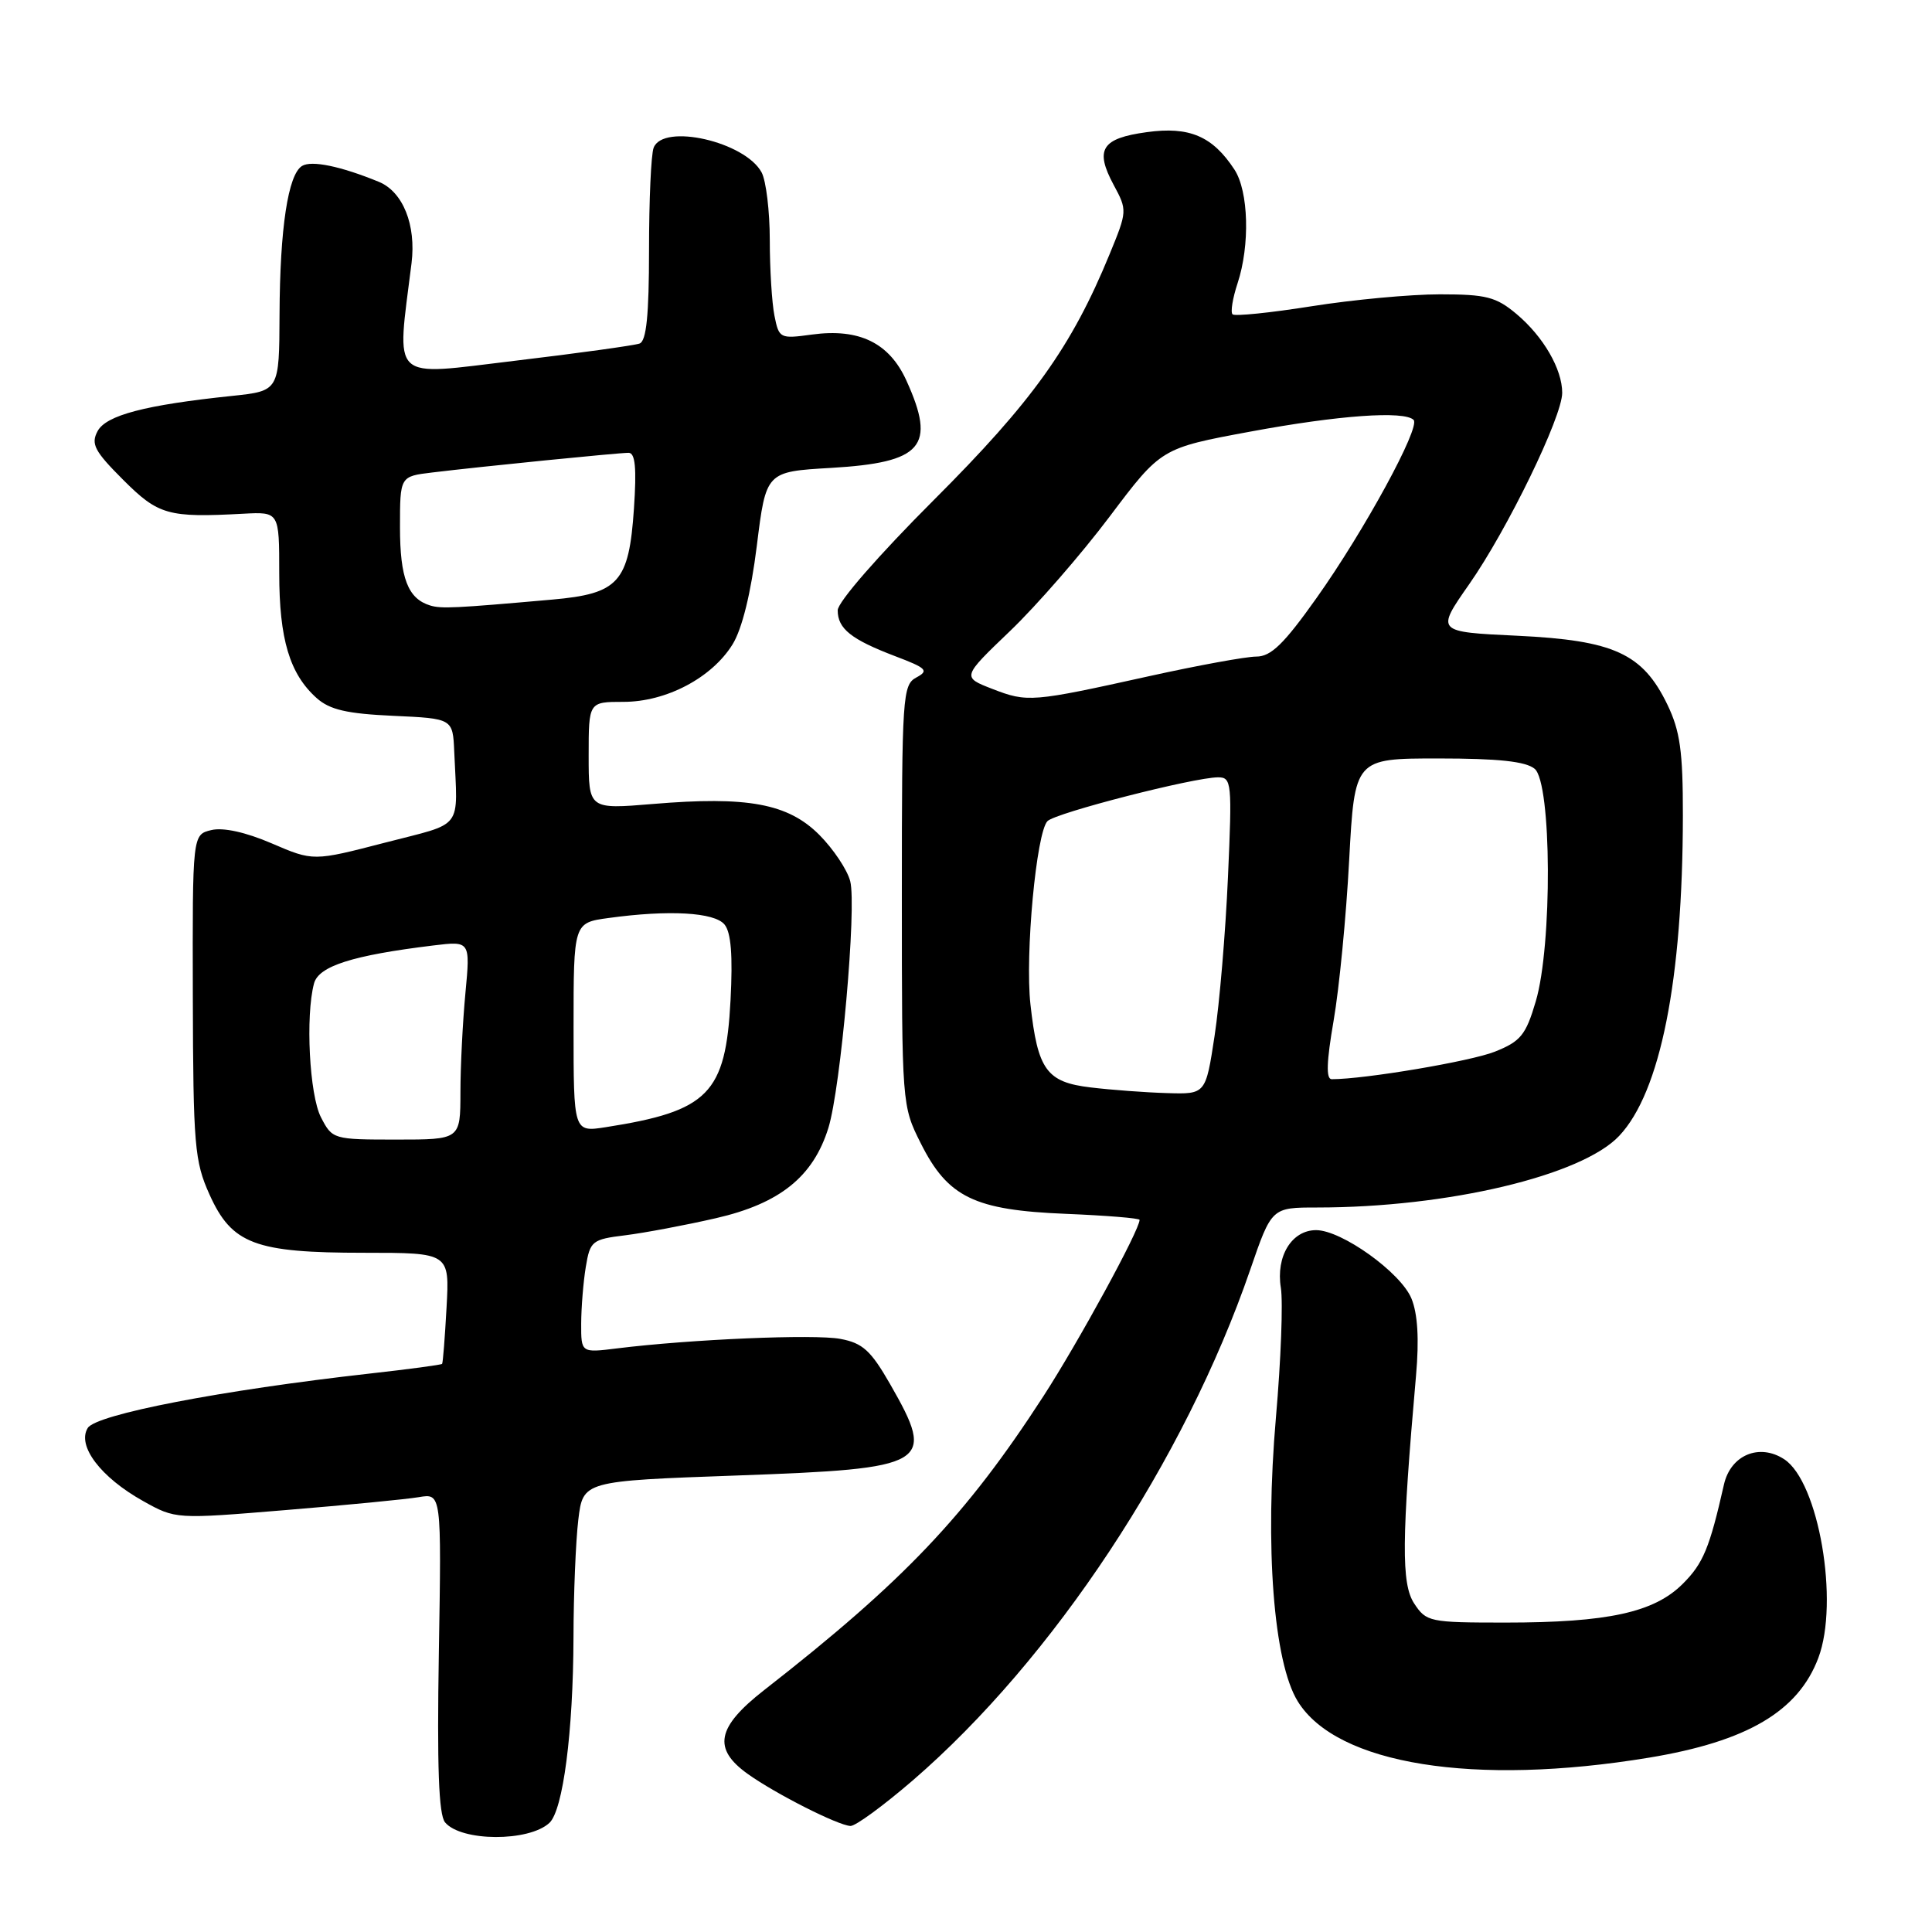 <?xml version="1.0" encoding="UTF-8" standalone="no"?>
<!DOCTYPE svg PUBLIC "-//W3C//DTD SVG 1.1//EN" "http://www.w3.org/Graphics/SVG/1.1/DTD/svg11.dtd" >
<svg xmlns="http://www.w3.org/2000/svg" xmlns:xlink="http://www.w3.org/1999/xlink" version="1.1" viewBox="0 0 256 256">
 <g >
 <path fill="currentColor"
d=" M 72.80 241.54 C 74.61 239.85 75.95 229.49 75.99 217.00 C 76.00 211.22 76.29 204.19 76.63 201.37 C 77.25 196.24 77.25 196.24 97.67 195.51 C 123.20 194.59 124.06 194.08 117.95 183.41 C 115.39 178.95 114.31 177.96 111.35 177.41 C 107.92 176.76 91.50 177.46 81.75 178.67 C 77.00 179.26 77.00 179.26 77.01 175.38 C 77.02 173.25 77.29 169.87 77.62 167.88 C 78.19 164.43 78.45 164.22 82.86 163.68 C 85.41 163.36 90.81 162.35 94.85 161.42 C 103.33 159.48 107.76 155.92 109.77 149.44 C 111.40 144.16 113.53 120.20 112.66 116.77 C 112.28 115.27 110.43 112.50 108.56 110.62 C 104.41 106.47 99.07 105.48 86.52 106.53 C 78.00 107.24 78.00 107.24 78.00 100.12 C 78.00 93.00 78.00 93.00 82.61 93.00 C 88.29 93.00 94.33 89.81 97.07 85.38 C 98.33 83.34 99.50 78.60 100.28 72.34 C 101.50 62.50 101.50 62.50 110.10 62.00 C 122.24 61.29 124.08 59.17 120.10 50.42 C 117.83 45.42 113.84 43.48 107.59 44.33 C 103.35 44.91 103.22 44.85 102.62 41.84 C 102.28 40.14 102.00 35.63 102.00 31.81 C 102.00 27.99 101.51 23.96 100.92 22.85 C 98.74 18.78 87.87 16.29 86.61 19.58 C 86.27 20.45 86.00 26.54 86.00 33.11 C 86.00 41.76 85.65 45.19 84.75 45.52 C 84.06 45.77 76.64 46.80 68.26 47.80 C 51.46 49.80 52.55 50.82 54.53 34.88 C 55.16 29.80 53.39 25.40 50.19 24.09 C 45.14 22.02 41.27 21.22 40.02 21.99 C 38.17 23.13 37.09 30.24 37.04 41.65 C 37.00 51.80 37.00 51.80 30.75 52.46 C 19.24 53.66 14.06 55.02 12.93 57.13 C 12.02 58.83 12.52 59.78 16.30 63.56 C 20.99 68.25 22.26 68.61 32.25 68.07 C 37.00 67.82 37.00 67.82 37.00 75.94 C 37.00 84.70 38.38 89.30 41.96 92.50 C 43.70 94.05 45.97 94.57 52.10 94.85 C 60.00 95.21 60.00 95.21 60.19 99.61 C 60.64 110.14 61.57 108.92 51.00 111.66 C 41.51 114.12 41.51 114.12 36.00 111.75 C 32.56 110.27 29.57 109.61 28.00 109.99 C 25.50 110.59 25.50 110.59 25.55 132.04 C 25.60 151.81 25.78 153.88 27.76 158.28 C 30.72 164.85 33.77 166.00 48.25 166.00 C 59.57 166.00 59.57 166.00 59.17 173.25 C 58.95 177.24 58.69 180.60 58.58 180.72 C 58.47 180.85 54.14 181.43 48.94 182.01 C 29.34 184.21 12.76 187.41 11.63 189.21 C 10.16 191.56 13.34 195.76 18.97 198.90 C 23.27 201.30 23.27 201.30 37.88 200.09 C 45.92 199.43 53.85 198.66 55.50 198.38 C 58.50 197.87 58.50 197.87 58.15 218.96 C 57.90 234.11 58.13 240.45 58.97 241.47 C 61.10 244.03 70.08 244.07 72.80 241.54 Z  M 120.95 235.91 C 139.54 219.86 156.97 193.50 165.66 168.25 C 168.50 160.00 168.50 160.00 174.53 160.00 C 191.81 160.00 209.58 155.79 214.55 150.51 C 220.02 144.72 222.97 129.85 222.99 108.07 C 223.00 99.54 222.62 96.85 220.93 93.35 C 217.66 86.59 213.85 84.85 201.06 84.24 C 190.26 83.73 190.26 83.73 194.67 77.42 C 199.74 70.17 207.00 55.23 207.00 52.05 C 207.00 48.91 204.51 44.61 200.96 41.62 C 198.25 39.34 196.94 39.00 190.79 39.00 C 186.91 39.00 179.26 39.71 173.79 40.58 C 168.31 41.45 163.60 41.93 163.32 41.65 C 163.03 41.37 163.33 39.52 163.98 37.55 C 165.65 32.50 165.45 25.34 163.57 22.47 C 160.67 18.04 157.60 16.73 151.96 17.51 C 145.95 18.33 145.04 19.80 147.57 24.51 C 149.38 27.86 149.37 27.99 147.02 33.70 C 141.99 45.95 136.81 53.19 123.75 66.24 C 116.42 73.57 111.00 79.78 111.00 80.87 C 111.00 83.31 112.79 84.73 118.62 86.95 C 122.79 88.53 123.12 88.86 121.42 89.77 C 119.60 90.75 119.50 92.19 119.50 118.65 C 119.50 146.36 119.51 146.52 122.00 151.48 C 125.59 158.65 129.10 160.35 141.23 160.84 C 146.60 161.06 151.00 161.42 151.00 161.64 C 151.00 162.99 142.92 177.80 138.26 185.00 C 128.01 200.83 119.77 209.50 101.25 223.95 C 94.95 228.87 94.40 231.72 99.10 235.07 C 102.82 237.72 111.03 241.87 112.69 241.95 C 113.35 241.98 117.06 239.26 120.95 235.91 Z  M 218.50 232.90 C 231.51 230.75 238.27 226.77 240.94 219.68 C 243.73 212.28 240.99 196.35 236.42 193.36 C 233.12 191.20 229.31 192.80 228.43 196.72 C 226.53 205.11 225.69 207.16 222.98 209.86 C 219.19 213.66 213.04 215.00 199.47 215.00 C 189.41 215.00 188.99 214.91 187.38 212.46 C 185.67 209.85 185.72 203.97 187.63 182.28 C 188.06 177.43 187.85 174.06 187.02 172.05 C 185.59 168.60 177.77 163.00 174.39 163.00 C 171.16 163.00 169.04 166.47 169.72 170.64 C 170.02 172.52 169.73 180.23 169.07 187.78 C 167.58 204.95 168.75 220.24 171.96 225.44 C 177.13 233.81 195.33 236.72 218.50 232.90 Z  M 42.53 148.05 C 41.00 145.09 40.46 134.62 41.61 130.31 C 42.23 128.01 46.73 126.58 57.41 125.28 C 62.32 124.68 62.32 124.68 61.67 131.59 C 61.31 135.39 61.01 141.31 61.01 144.75 C 61.00 151.00 61.00 151.00 52.53 151.00 C 44.15 151.00 44.03 150.96 42.53 148.05 Z  M 76.00 136.15 C 76.00 122.27 76.00 122.27 80.64 121.64 C 88.63 120.54 94.66 120.88 96.00 122.50 C 96.87 123.55 97.11 126.61 96.80 132.53 C 96.15 144.92 93.89 147.23 80.25 149.36 C 76.00 150.02 76.00 150.02 76.00 136.15 Z  M 57.00 80.23 C 54.05 79.33 53.00 76.60 53.00 69.87 C 53.00 63.12 53.00 63.12 57.25 62.61 C 63.82 61.81 81.93 60.00 83.29 60.00 C 84.17 60.00 84.37 61.99 84.00 67.40 C 83.34 77.17 81.99 78.67 73.16 79.45 C 60.29 80.59 58.49 80.68 57.00 80.23 Z  M 144.52 144.09 C 138.68 143.40 137.50 141.78 136.54 133.09 C 135.81 126.49 137.32 110.28 138.80 108.80 C 139.90 107.70 158.20 103.01 161.40 103.00 C 163.20 103.00 163.27 103.69 162.71 116.25 C 162.39 123.54 161.59 132.99 160.94 137.25 C 159.76 145.00 159.76 145.00 154.63 144.84 C 151.81 144.76 147.26 144.42 144.52 144.09 Z  M 176.71 135.25 C 177.45 130.99 178.38 121.42 178.77 114.00 C 179.50 100.50 179.50 100.50 190.60 100.50 C 198.54 100.50 202.17 100.89 203.35 101.87 C 205.61 103.75 205.71 125.26 203.49 132.71 C 202.18 137.15 201.49 137.99 198.08 139.35 C 194.88 140.63 180.84 143.00 176.46 143.00 C 175.69 143.00 175.77 140.70 176.71 135.25 Z  M 131.48 91.28 C 127.46 89.72 127.46 89.72 133.84 83.61 C 137.35 80.25 143.29 73.42 147.04 68.44 C 153.86 59.38 153.86 59.38 165.68 57.19 C 177.37 55.02 186.06 54.40 187.31 55.64 C 188.26 56.59 180.76 70.36 174.44 79.25 C 170.12 85.34 168.41 87.00 166.47 87.00 C 165.12 87.00 158.72 88.17 152.25 89.60 C 136.70 93.04 136.15 93.09 131.48 91.28 Z "/>
</g>
</svg>